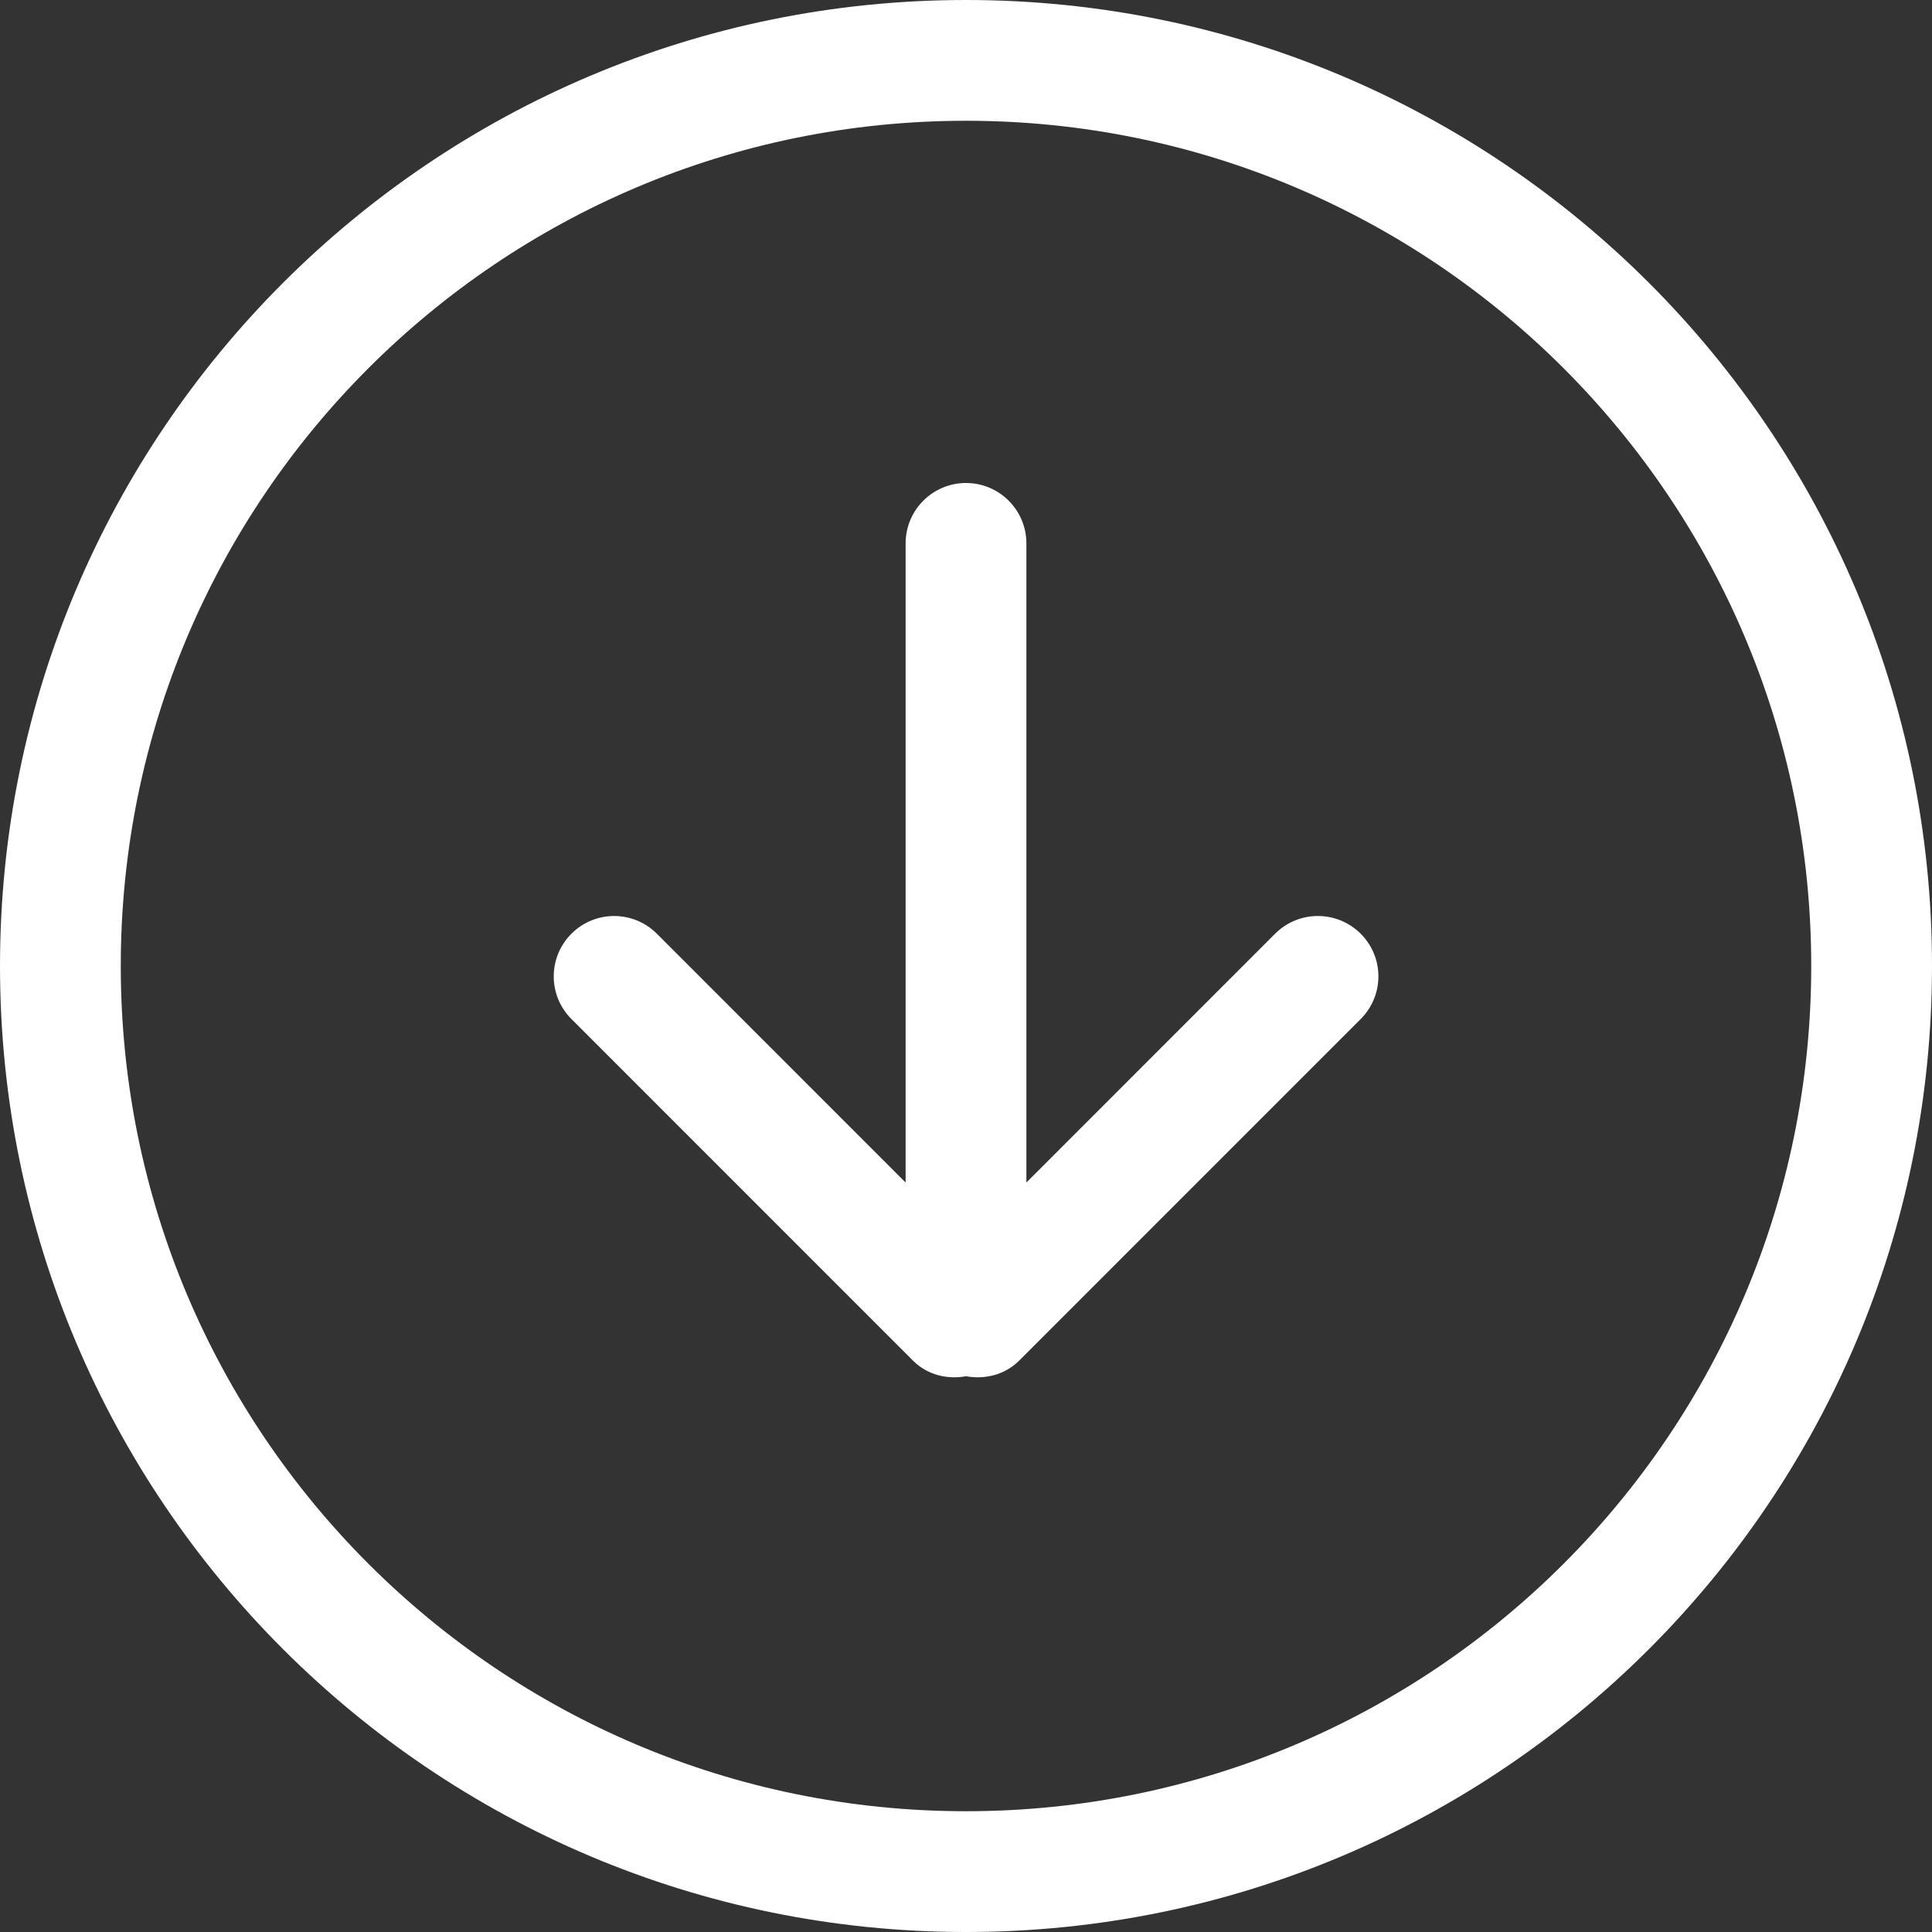 <svg width="43" height="43" viewBox="0 0 43 43" fill="none" xmlns="http://www.w3.org/2000/svg">
<rect x="0" y="0" width="43" height="43" fill="#333333" stroke="none"/>
<path d="M28.381 20.78L22.844 26.319V12.094C22.844 11.352 22.242 10.75 21.5 10.75C20.758 10.75 20.156 11.352 20.156 12.094V26.319L14.619 20.781C14.093 20.256 13.243 20.256 12.719 20.781C12.193 21.306 12.193 22.157 12.719 22.681L20.32 30.283C20.643 30.605 21.083 30.705 21.501 30.631C21.918 30.705 22.36 30.604 22.683 30.283L30.284 22.681C30.81 22.156 30.81 21.305 30.284 20.781C29.757 20.256 28.907 20.256 28.381 20.78ZM21.5 0C9.627 0 0 9.625 0 21.5C0 33.375 9.627 43 21.5 43C33.373 43 43 33.373 43 21.5C43 9.627 33.375 0 21.5 0ZM21.5 40.312C11.11 40.312 2.688 31.89 2.688 21.5C2.688 11.11 11.11 2.688 21.5 2.688C31.89 2.688 40.312 11.11 40.312 21.5C40.312 31.89 31.89 40.312 21.5 40.312Z" fill="white"/>
</svg>
